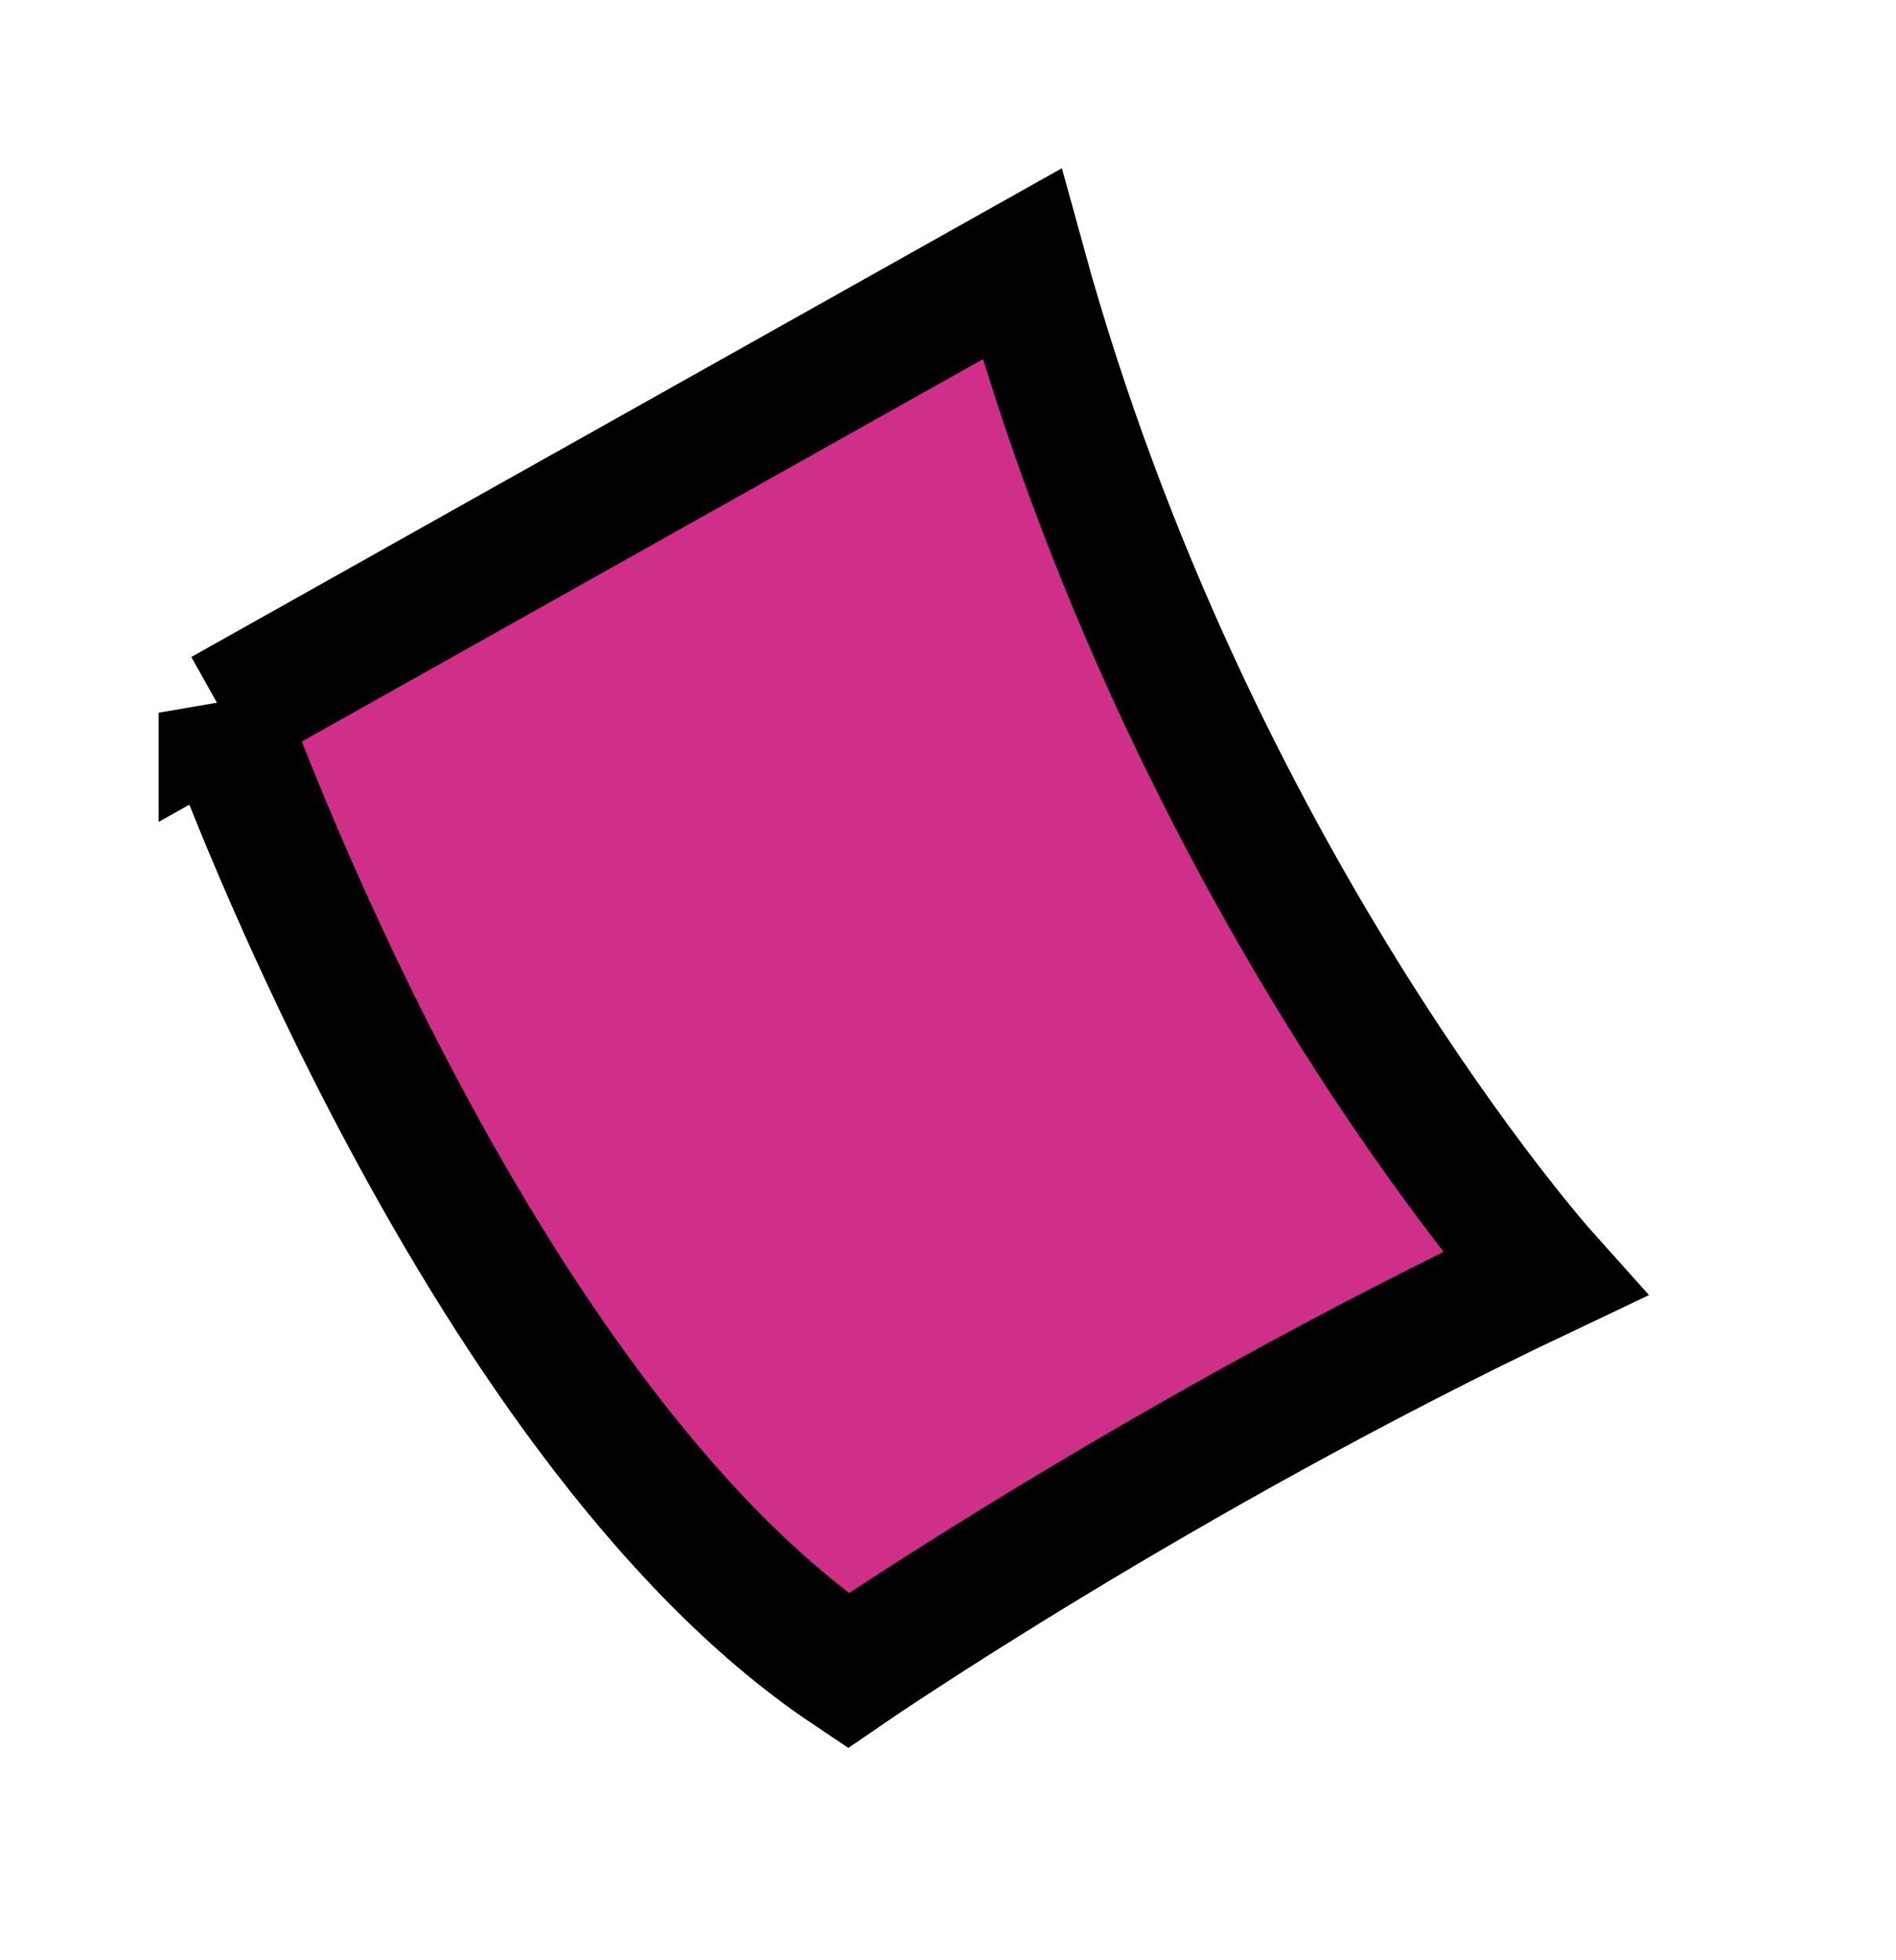<svg xmlns="http://www.w3.org/2000/svg" width="89" height="92">
    <path fill="#CF2F89" fill-rule="evenodd" stroke="#000" stroke-width="6" d="M10.448 33.451L47.97 12.389c7.949 28.904 24.521 47.405 24.521 47.405-17.99 8.53-32.689 18.618-32.689 18.618-17.601-11.798-29.354-44.961-29.354-44.961z"/>
</svg>
